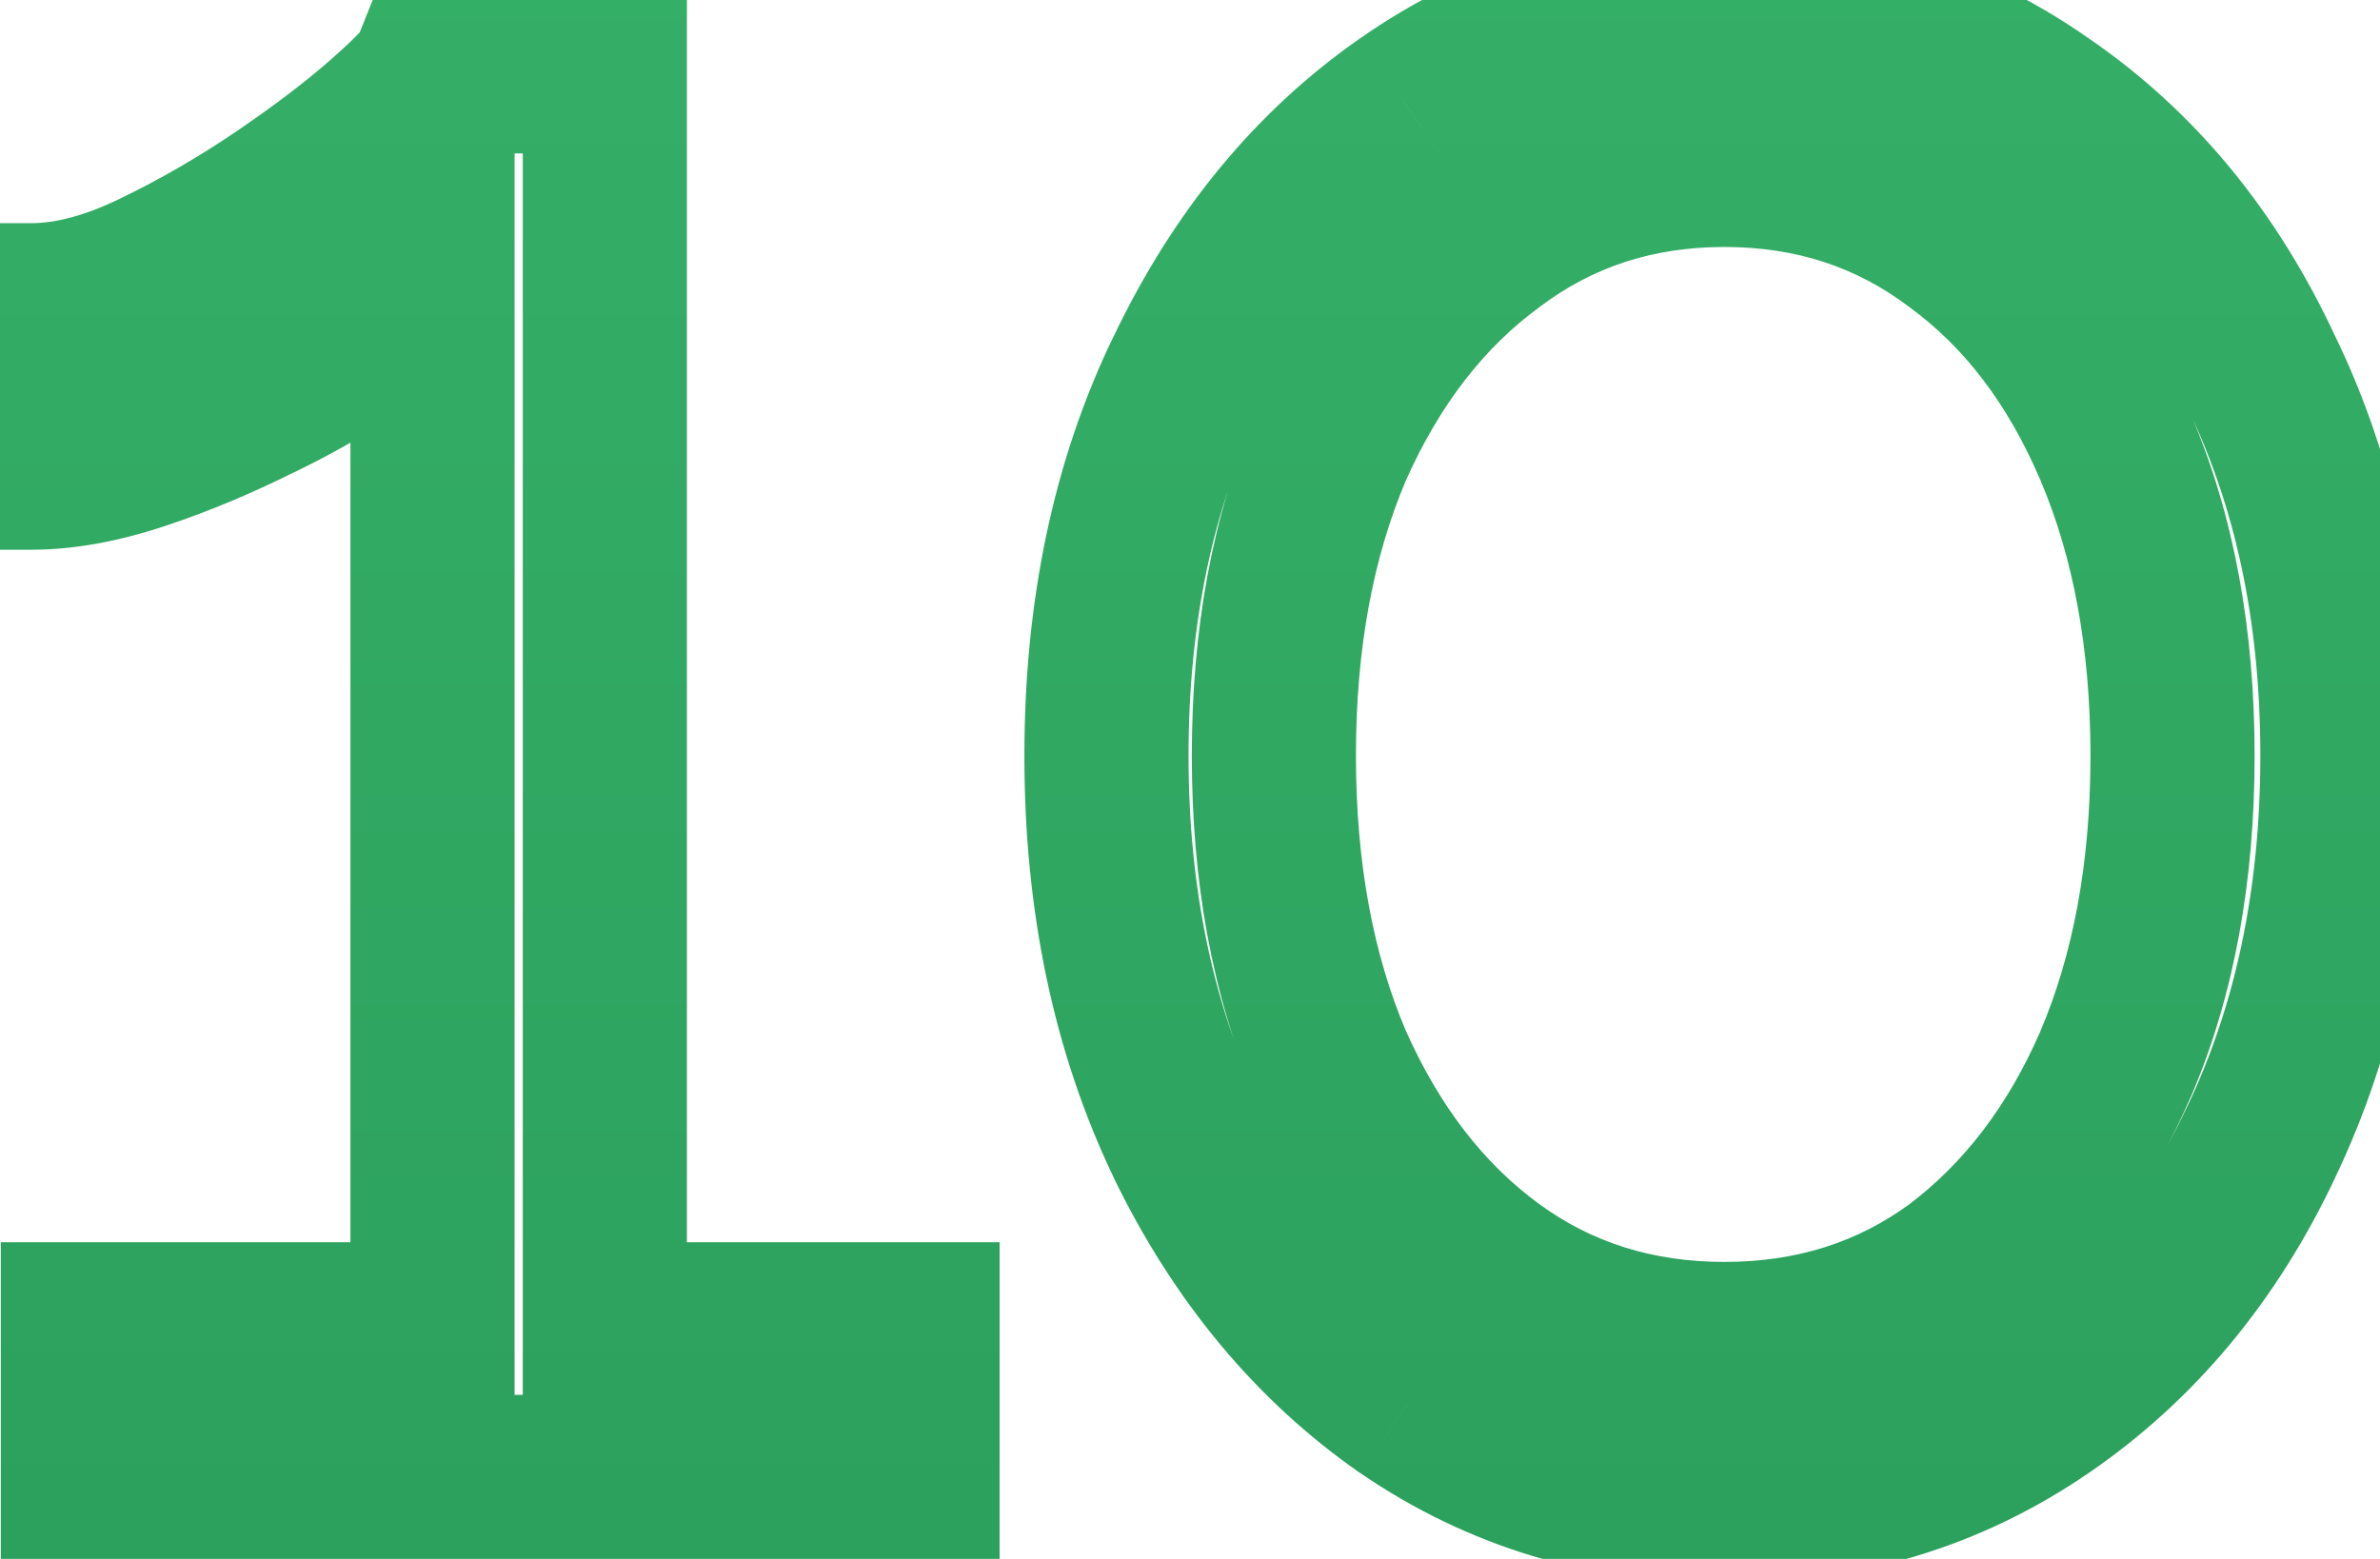 <svg width="29" height="19" viewBox="0 0 29 19" fill="none" xmlns="http://www.w3.org/2000/svg">
<mask id="path-1-outside-1_86_1737" maskUnits="userSpaceOnUse" x="-1" y="-1" width="31" height="21" fill="black">
<rect fill="white" x="-1" y="-1" width="31" height="21"/>
<path d="M11.18 16.14V18H1.01V16.14H5.27V3.3C5.11 3.54 4.84 3.8 4.46 4.08C4.08 4.36 3.64 4.62 3.14 4.86C2.66 5.1 2.18 5.3 1.7 5.46C1.22 5.62 0.78 5.7 0.38 5.7V3.72C0.84 3.72 1.34 3.59 1.88 3.33C2.42 3.07 2.94 2.77 3.44 2.43C3.94 2.09 4.36 1.77 4.7 1.47C5.04 1.17 5.23 0.97 5.27 0.87H7.37V16.14H11.18ZM28.542 9.21C28.542 10.97 28.212 12.54 27.552 13.92C26.912 15.28 26.022 16.35 24.882 17.13C23.742 17.91 22.452 18.3 21.012 18.3C19.572 18.3 18.282 17.91 17.142 17.13C16.022 16.35 15.132 15.28 14.472 13.92C13.812 12.54 13.482 10.97 13.482 9.21C13.482 7.45 13.812 5.89 14.472 4.53C15.132 3.15 16.022 2.07 17.142 1.29C18.282 0.49 19.572 0.09 21.012 0.09C22.452 0.09 23.742 0.49 24.882 1.29C26.022 2.07 26.912 3.15 27.552 4.53C28.212 5.89 28.542 7.45 28.542 9.21ZM26.472 9.21C26.472 7.79 26.242 6.54 25.782 5.46C25.322 4.38 24.682 3.54 23.862 2.94C23.042 2.32 22.092 2.01 21.012 2.01C19.932 2.01 18.982 2.32 18.162 2.94C17.342 3.54 16.692 4.38 16.212 5.46C15.752 6.54 15.522 7.79 15.522 9.21C15.522 10.63 15.752 11.88 16.212 12.96C16.692 14.04 17.342 14.88 18.162 15.48C18.982 16.08 19.932 16.38 21.012 16.38C22.092 16.38 23.042 16.08 23.862 15.48C24.682 14.86 25.322 14.02 25.782 12.96C26.242 11.88 26.472 10.63 26.472 9.21Z"/>
</mask>
<path d="M11.18 16.14H12.18V15.14H11.18V16.14ZM11.18 18V19H12.18V18H11.18ZM1.01 18H0.01V19H1.01V18ZM1.01 16.14V15.14H0.01V16.14H1.01ZM5.27 16.14V17.14H6.27V16.14H5.27ZM5.27 3.3H6.27V-0.003L4.438 2.745L5.27 3.3ZM4.46 4.08L5.053 4.885L4.46 4.08ZM3.14 4.86L2.707 3.958L2.7 3.962L2.693 3.966L3.14 4.86ZM1.7 5.46L2.016 6.409L2.016 6.409L1.7 5.46ZM0.38 5.7H-0.62V6.7H0.38V5.7ZM0.38 3.72V2.72H-0.62V3.72H0.38ZM1.88 3.33L1.446 2.429H1.446L1.88 3.33ZM3.44 2.43L2.878 1.603L2.878 1.603L3.44 2.43ZM4.7 1.47L5.362 2.22L5.362 2.22L4.7 1.47ZM5.27 0.87V-0.13H4.593L4.342 0.499L5.27 0.87ZM7.37 0.87H8.37V-0.13H7.37V0.87ZM7.37 16.14H6.37V17.14H7.37V16.14ZM10.18 16.14V18H12.18V16.14H10.18ZM11.18 17H1.01V19H11.18V17ZM2.01 18V16.14H0.01V18H2.01ZM1.01 17.14H5.27V15.14H1.01V17.14ZM6.27 16.14V3.3H4.27V16.14H6.27ZM4.438 2.745C4.37 2.847 4.205 3.026 3.867 3.275L5.053 4.885C5.475 4.574 5.85 4.233 6.102 3.855L4.438 2.745ZM3.867 3.275C3.545 3.512 3.16 3.741 2.707 3.958L3.573 5.762C4.12 5.499 4.615 5.208 5.053 4.885L3.867 3.275ZM2.693 3.966C2.253 4.186 1.816 4.367 1.384 4.511L2.016 6.409C2.544 6.233 3.067 6.014 3.587 5.754L2.693 3.966ZM1.384 4.511C0.98 4.646 0.648 4.7 0.38 4.7V6.7C0.912 6.7 1.46 6.594 2.016 6.409L1.384 4.511ZM1.38 5.7V3.72H-0.62V5.7H1.38ZM0.38 4.72C1.029 4.72 1.678 4.537 2.314 4.231L1.446 2.429C1.002 2.643 0.651 2.72 0.38 2.72V4.72ZM2.314 4.231C2.899 3.949 3.462 3.625 4.002 3.257L2.878 1.603C2.418 1.915 1.941 2.191 1.446 2.429L2.314 4.231ZM4.002 3.257C4.526 2.901 4.982 2.555 5.362 2.22L4.038 0.72C3.738 0.985 3.354 1.279 2.878 1.603L4.002 3.257ZM5.362 2.22C5.542 2.061 5.699 1.914 5.822 1.784C5.909 1.692 6.098 1.492 6.198 1.241L4.342 0.499C4.364 0.442 4.387 0.403 4.398 0.385C4.41 0.366 4.418 0.356 4.418 0.355C4.419 0.354 4.416 0.358 4.408 0.368C4.4 0.377 4.388 0.39 4.372 0.406C4.306 0.476 4.198 0.579 4.038 0.72L5.362 2.22ZM5.27 1.87H7.37V-0.13H5.27V1.87ZM6.37 0.87V16.14H8.37V0.87H6.37ZM7.37 17.14H11.18V15.14H7.37V17.14ZM27.552 13.92L26.65 13.489L26.647 13.494L27.552 13.92ZM24.882 17.13L25.447 17.955L24.882 17.13ZM17.142 17.13L16.57 17.951L16.577 17.955L17.142 17.13ZM14.472 13.92L13.57 14.351L13.572 14.357L14.472 13.92ZM14.472 4.53L15.372 4.967L15.374 4.961L14.472 4.53ZM17.142 1.29L17.713 2.111L17.716 2.109L17.142 1.29ZM24.882 1.29L24.308 2.109L24.317 2.115L24.882 1.29ZM27.552 4.53L26.645 4.951L26.648 4.959L26.652 4.967L27.552 4.53ZM25.782 5.46L24.862 5.852L25.782 5.46ZM23.862 2.94L23.259 3.738L23.265 3.742L23.271 3.747L23.862 2.94ZM18.162 2.94L18.753 3.747L18.759 3.742L18.765 3.738L18.162 2.94ZM16.212 5.46L15.298 5.054L15.295 5.061L15.292 5.068L16.212 5.46ZM16.212 12.96L15.292 13.352L15.295 13.359L15.298 13.366L16.212 12.96ZM18.162 15.48L18.753 14.673H18.753L18.162 15.48ZM23.862 15.48L24.453 16.287L24.459 16.282L24.465 16.278L23.862 15.48ZM25.782 12.96L26.699 13.358L26.702 13.352L25.782 12.96ZM27.542 9.21C27.542 10.843 27.236 12.262 26.65 13.489L28.454 14.351C29.188 12.818 29.542 11.097 29.542 9.21H27.542ZM26.647 13.494C26.076 14.708 25.298 15.634 24.317 16.305L25.447 17.955C26.746 17.066 27.748 15.852 28.457 14.346L26.647 13.494ZM24.317 16.305C23.351 16.966 22.26 17.3 21.012 17.3V19.3C22.645 19.3 24.133 18.854 25.447 17.955L24.317 16.305ZM21.012 17.3C19.765 17.3 18.673 16.966 17.707 16.305L16.577 17.955C17.891 18.854 19.38 19.3 21.012 19.3V17.3ZM17.713 16.309C16.749 15.637 15.965 14.706 15.372 13.483L13.572 14.357C14.299 15.854 15.295 17.063 16.57 17.951L17.713 16.309ZM15.374 13.489C14.788 12.262 14.482 10.843 14.482 9.21H12.482C12.482 11.097 12.836 12.818 13.57 14.351L15.374 13.489ZM14.482 9.21C14.482 7.576 14.788 6.17 15.372 4.967L13.572 4.093C12.836 5.61 12.482 7.324 12.482 9.21H14.482ZM15.374 4.961C15.969 3.718 16.752 2.78 17.713 2.111L16.57 0.469C15.292 1.36 14.295 2.582 13.57 4.099L15.374 4.961ZM17.716 2.109C18.682 1.431 19.77 1.09 21.012 1.09V-0.91C19.374 -0.91 17.882 -0.451 16.568 0.471L17.716 2.109ZM21.012 1.09C22.254 1.09 23.342 1.431 24.308 2.109L25.456 0.471C24.142 -0.451 22.65 -0.91 21.012 -0.91V1.09ZM24.317 2.115C25.294 2.784 26.073 3.717 26.645 4.951L28.459 4.109C27.751 2.583 26.75 1.356 25.447 0.465L24.317 2.115ZM26.652 4.967C27.236 6.17 27.542 7.576 27.542 9.21H29.542C29.542 7.324 29.188 5.61 28.452 4.093L26.652 4.967ZM27.472 9.21C27.472 7.683 27.225 6.295 26.702 5.068L24.862 5.852C25.259 6.785 25.472 7.897 25.472 9.21H27.472ZM26.702 5.068C26.183 3.849 25.439 2.855 24.453 2.133L23.271 3.747C23.925 4.225 24.461 4.911 24.862 5.852L26.702 5.068ZM24.465 2.142C23.462 1.384 22.298 1.01 21.012 1.01V3.01C21.886 3.01 22.622 3.256 23.259 3.738L24.465 2.142ZM21.012 1.01C19.726 1.01 18.562 1.384 17.559 2.142L18.765 3.738C19.402 3.256 20.138 3.01 21.012 3.01V1.01ZM17.572 2.133C16.589 2.852 15.838 3.841 15.298 5.054L17.126 5.866C17.547 4.919 18.095 4.228 18.753 3.747L17.572 2.133ZM15.292 5.068C14.769 6.295 14.522 7.683 14.522 9.21H16.522C16.522 7.897 16.735 6.785 17.132 5.852L15.292 5.068ZM14.522 9.21C14.522 10.737 14.769 12.125 15.292 13.352L17.132 12.568C16.735 11.635 16.522 10.523 16.522 9.21H14.522ZM15.298 13.366C15.838 14.579 16.589 15.568 17.572 16.287L18.753 14.673C18.095 14.192 17.547 13.501 17.126 12.554L15.298 13.366ZM17.572 16.287C18.574 17.02 19.734 17.38 21.012 17.38V15.38C20.13 15.38 19.39 15.139 18.753 14.673L17.572 16.287ZM21.012 17.38C22.29 17.38 23.45 17.02 24.453 16.287L23.271 14.673C22.634 15.139 21.894 15.38 21.012 15.38V17.38ZM24.465 16.278C25.439 15.541 26.18 14.556 26.699 13.358L24.865 12.562C24.465 13.484 23.925 14.179 23.259 14.682L24.465 16.278ZM26.702 13.352C27.225 12.125 27.472 10.737 27.472 9.21H25.472C25.472 10.523 25.259 11.635 24.862 12.568L26.702 13.352Z" fill="url(#paint0_linear_86_1737)" mask="url(#path-1-outside-1_86_1737)"/>
<defs>
<linearGradient id="paint0_linear_86_1737" x1="15" y1="-14" x2="15" y2="28" gradientUnits="userSpaceOnUse">
<stop stop-color="#3BB96D"/>
<stop offset="1" stop-color="#279A59"/>
</linearGradient>
</defs>
</svg>
